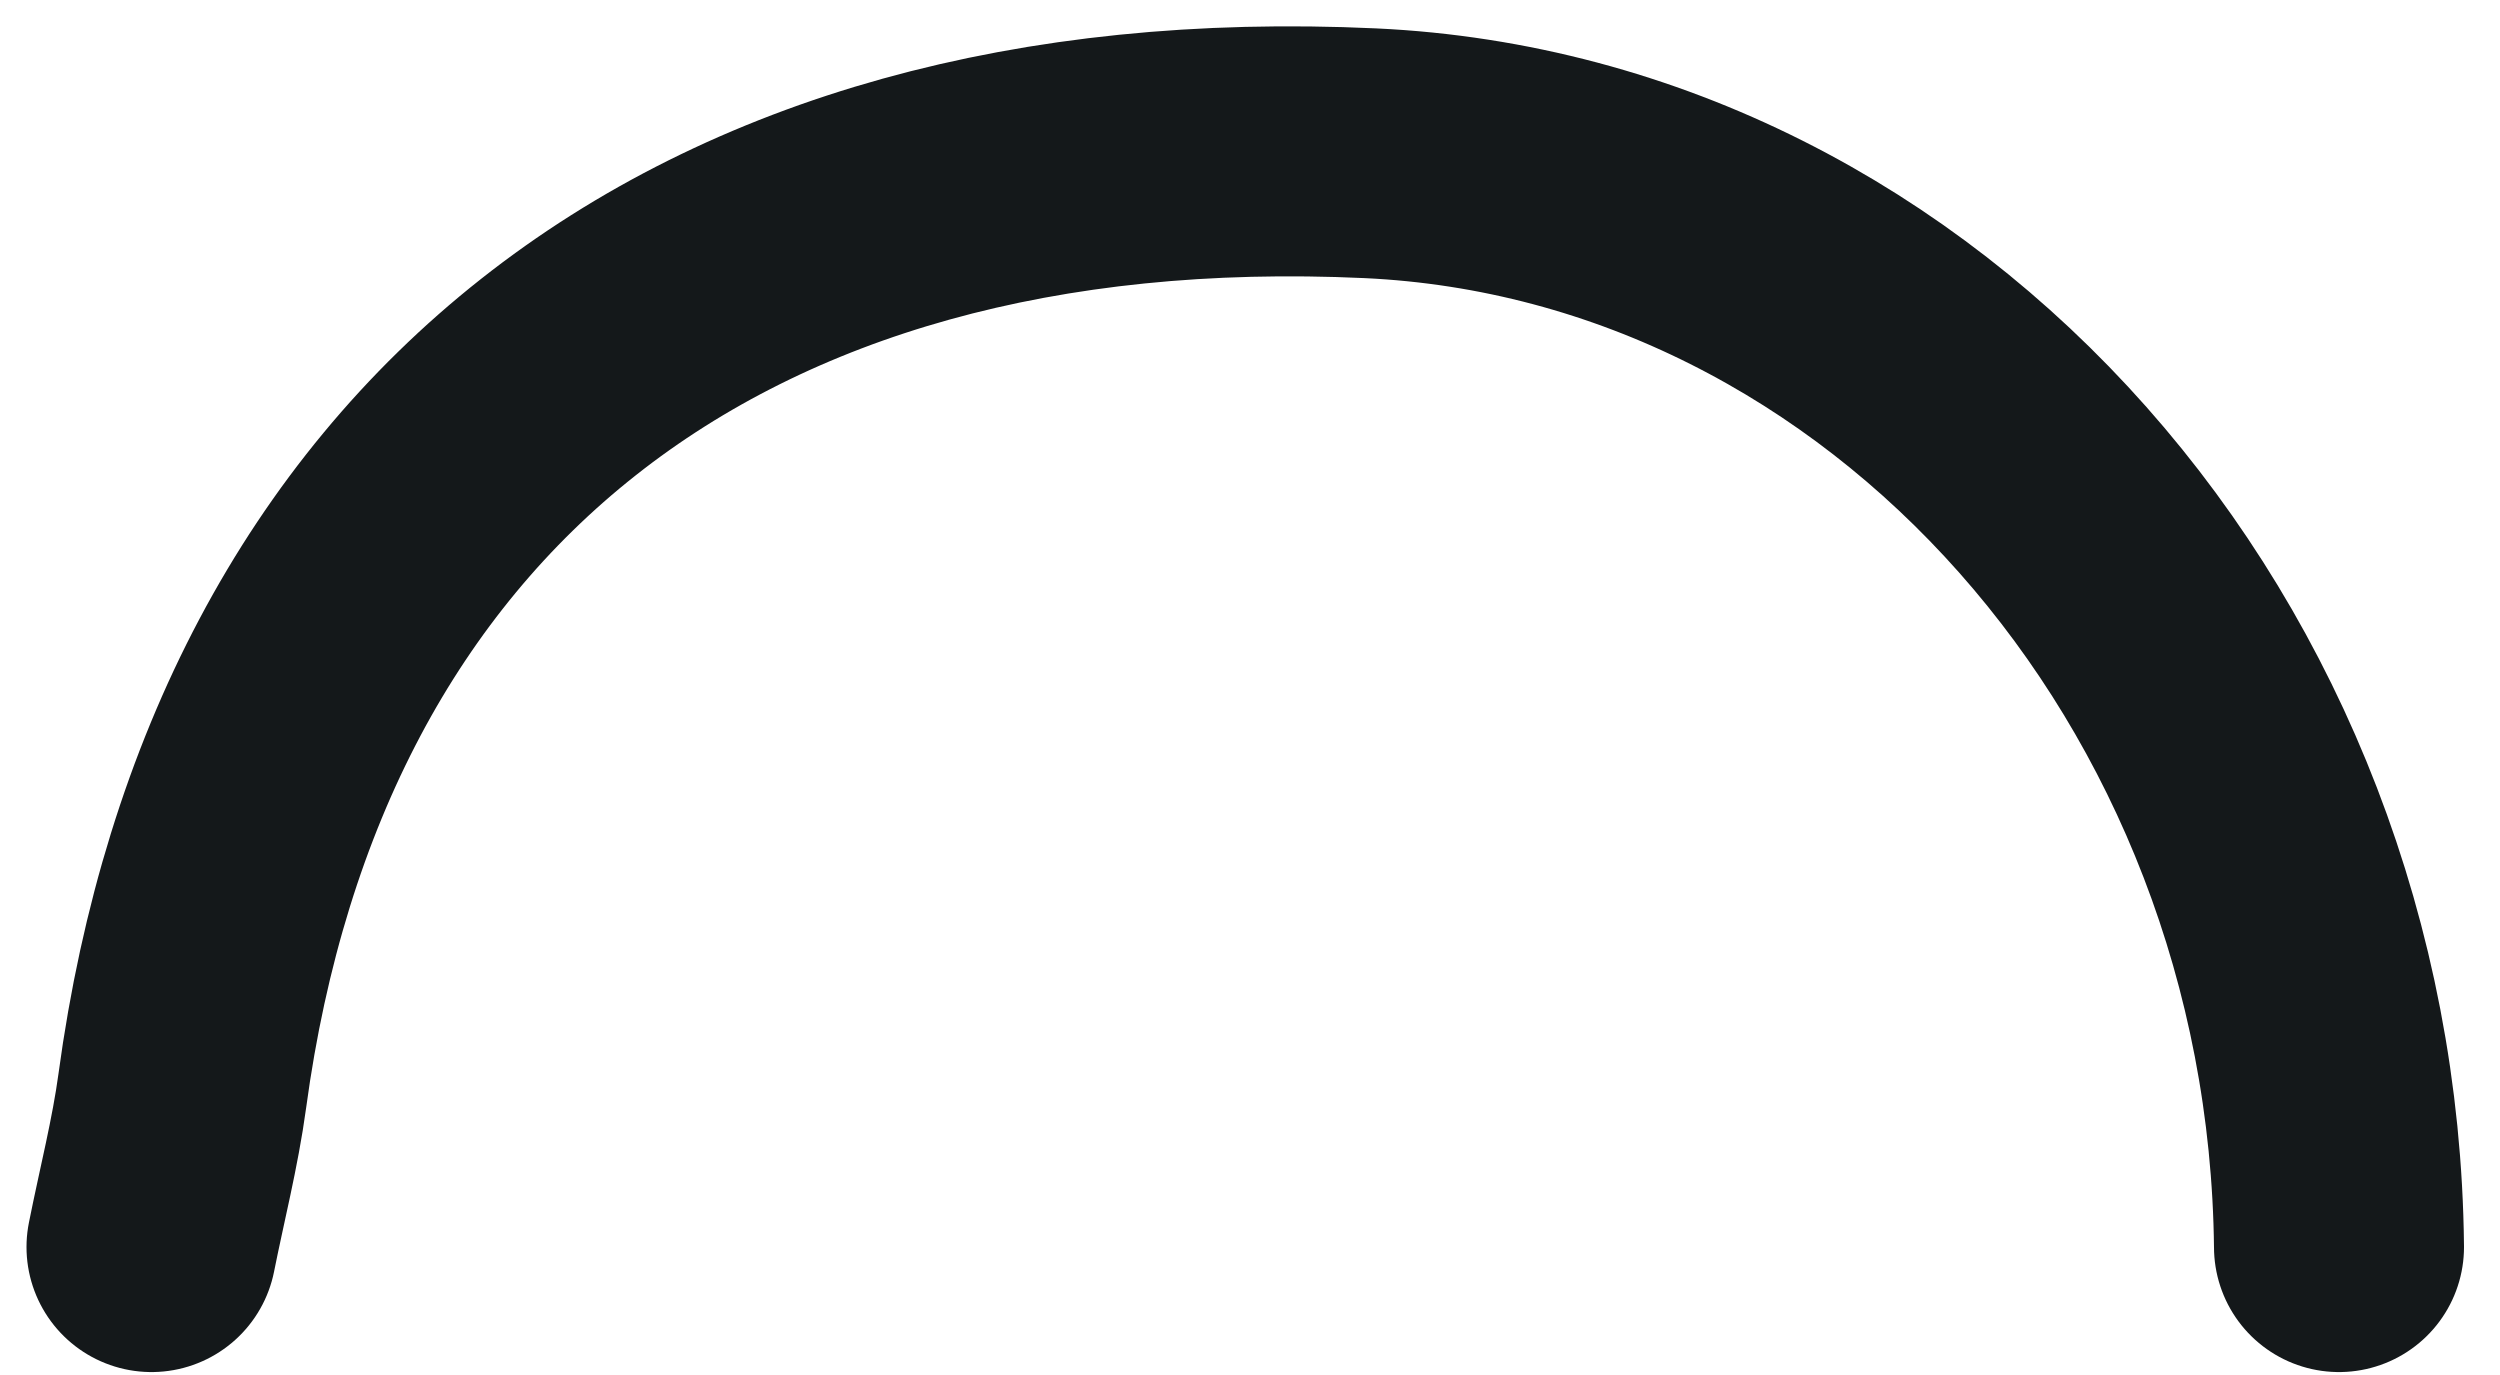 <svg width="40" height="22" viewBox="0 0 40 22" fill="none" xmlns="http://www.w3.org/2000/svg">
<path d="M37.424 19.953C37.327 10.582 30.479 2.851 21.924 2.452C11.28 1.957 4.264 7.499 2.917 17.452C2.803 18.292 2.59 19.119 2.424 19.953" stroke="#14181A" stroke-width="4" stroke-linecap="round" stroke-linejoin="round"/>
</svg>
